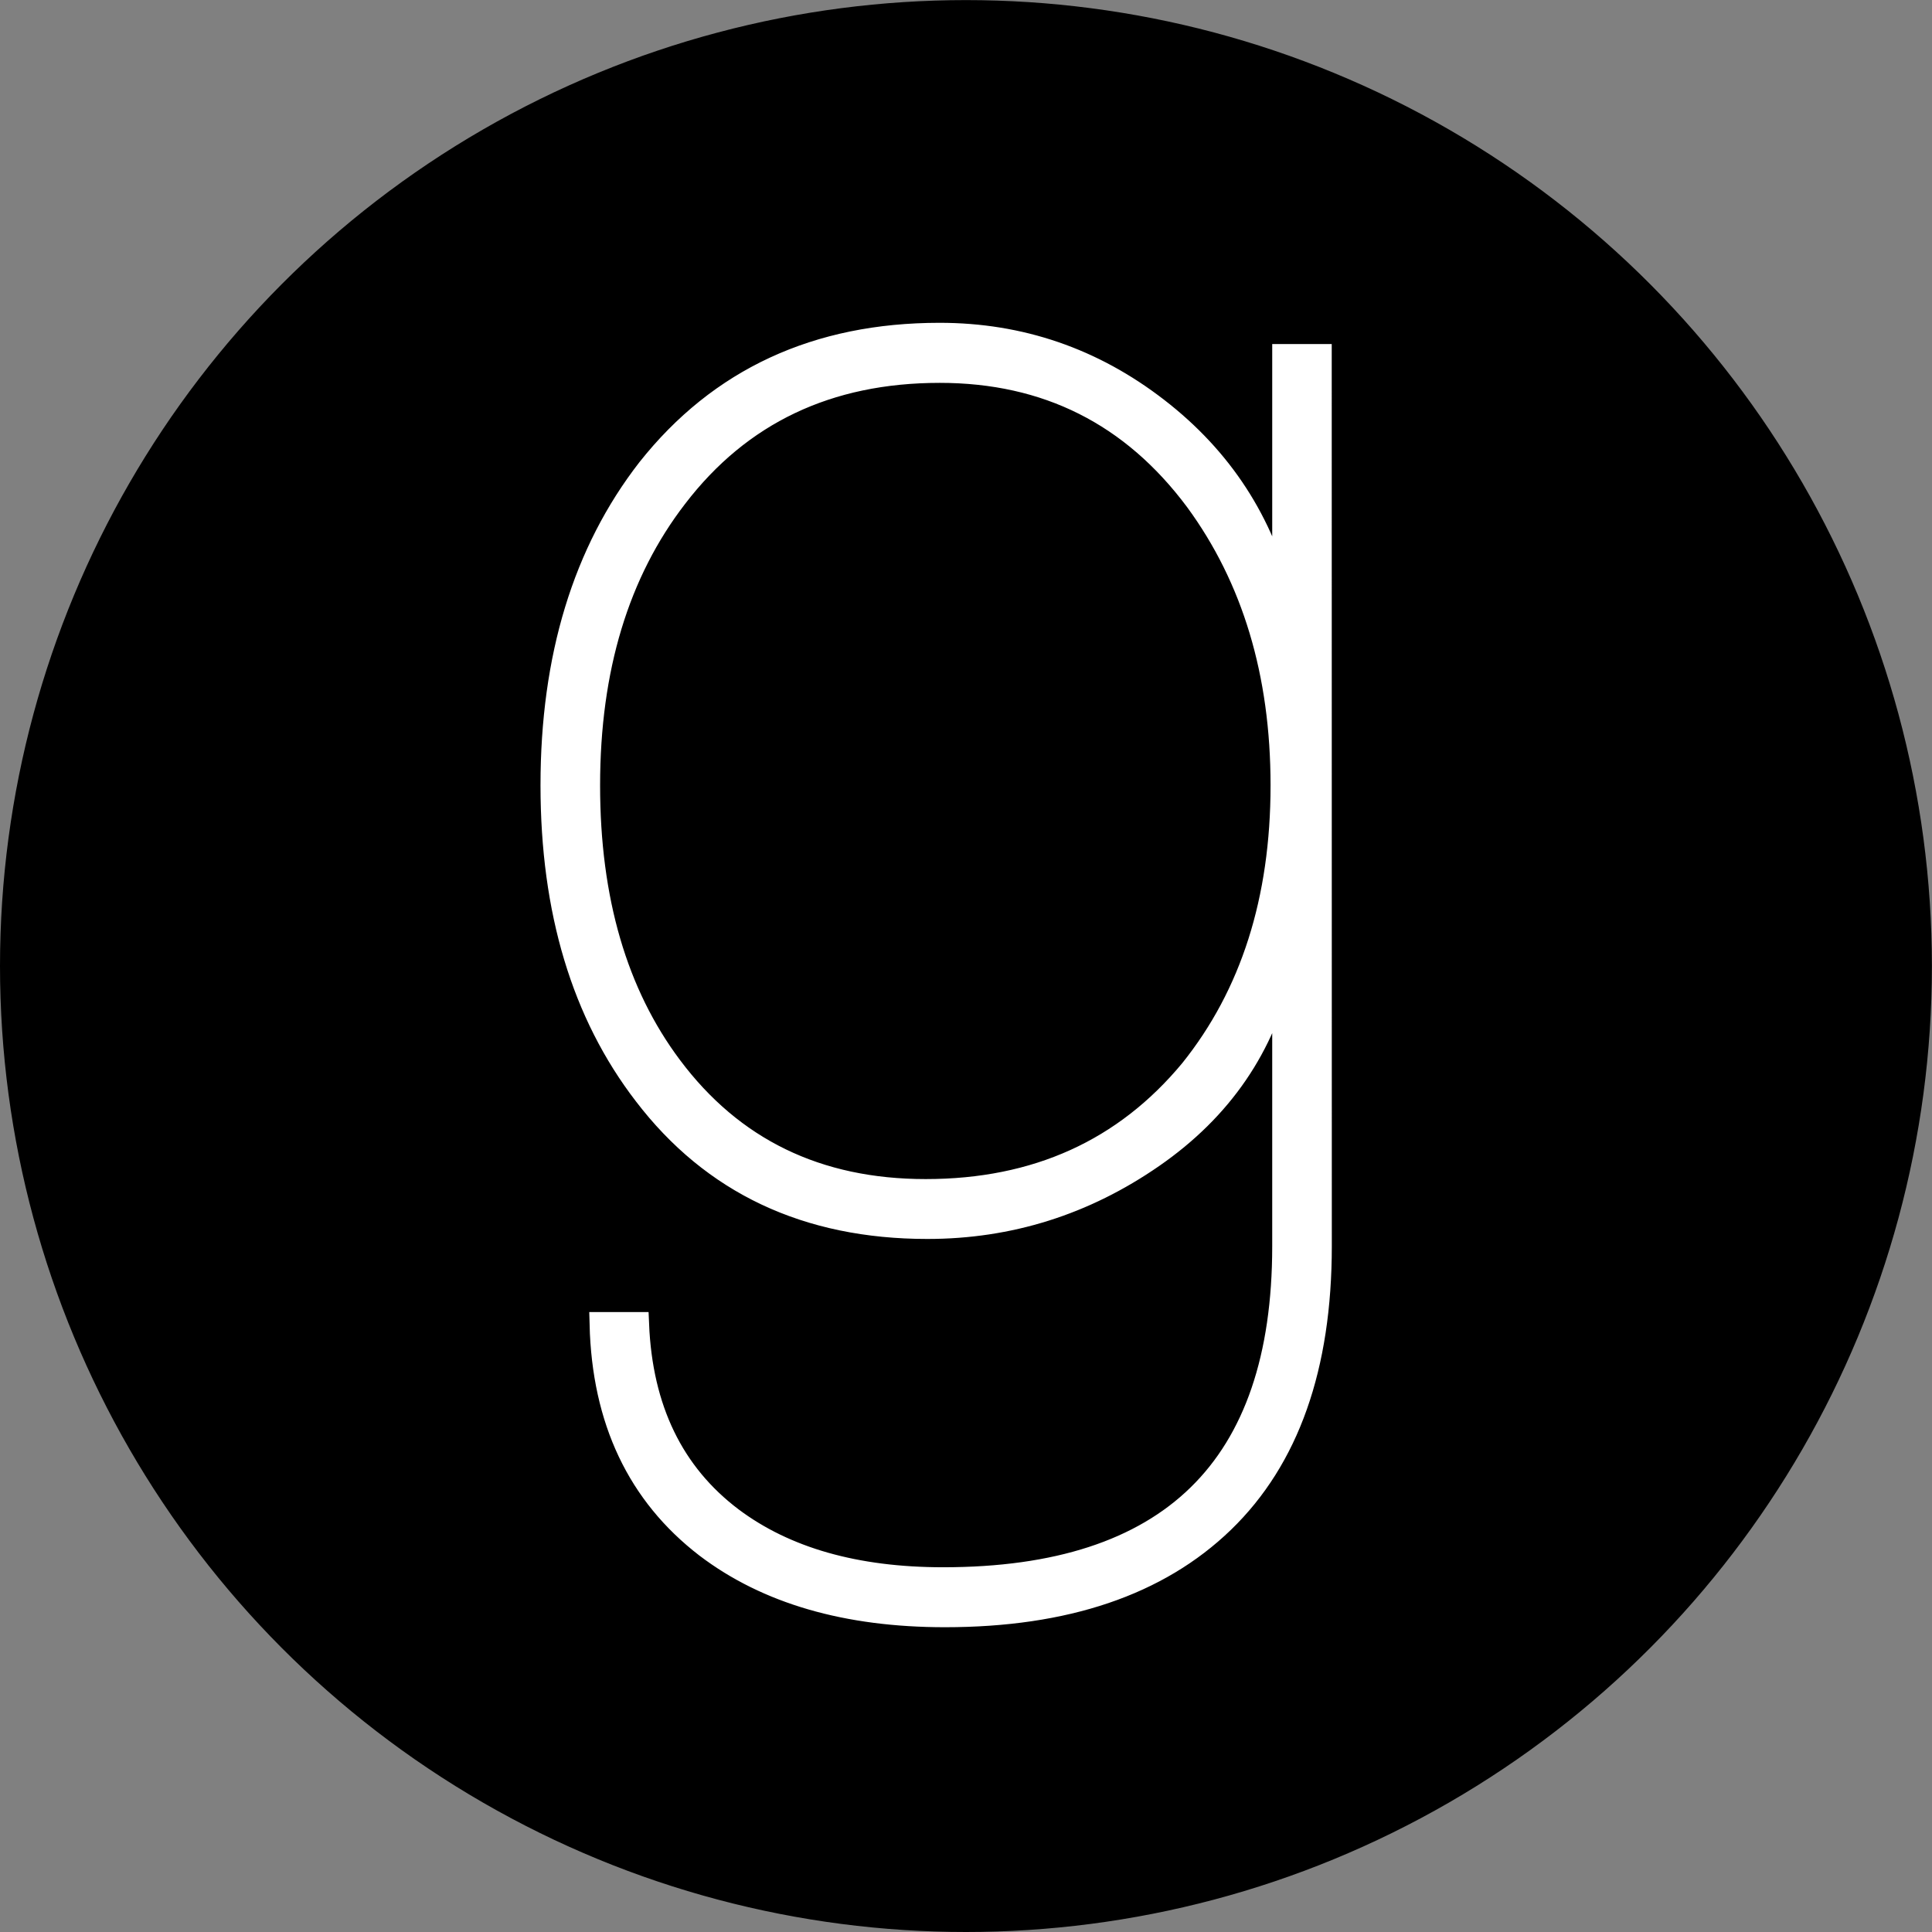 <?xml version="1.0" encoding="UTF-8" standalone="no"?>
<!-- Created with Inkscape (http://www.inkscape.org/) -->

<svg
   width="20.909mm"
   height="20.909mm"
   viewBox="0 0 20.909 20.909"
   version="1.1"
   id="svg5"
   inkscape:version="1.1 (c4e8f9e, 2021-05-24)"
   sodipodi:docname="goodreads.svg"
   xmlns:inkscape="http://www.inkscape.org/namespaces/inkscape"
   xmlns:sodipodi="http://sodipodi.sourceforge.net/DTD/sodipodi-0.dtd"
   xmlns="http://www.w3.org/2000/svg"
   xmlns:svg="http://www.w3.org/2000/svg">
  <rect x="0" y="0" width="20.909" height="20.909" fill="#808080" stroke="none"/>
  <sodipodi:namedview
     id="namedview7"
     pagecolor="#ffffff"
     bordercolor="#666666"
     borderopacity="1.0"
     inkscape:pageshadow="2"
     inkscape:pageopacity="0.0"
     inkscape:pagecheckerboard="0"
     inkscape:document-units="mm"
     showgrid="false"
     fit-margin-top="0"
     fit-margin-left="0"
     fit-margin-right="0"
     fit-margin-bottom="0"
     inkscape:zoom="2.01"
     inkscape:cx="-68.905473"
     inkscape:cy="-87.562189"
     inkscape:window-width="1440"
     inkscape:window-height="900"
     inkscape:window-x="0"
     inkscape:window-y="0"
     inkscape:window-maximized="0"
     inkscape:current-layer="layer1" />
  <defs
     id="defs2" />
  <g
     inkscape:label="Layer 1"
     inkscape:groupmode="layer"
     id="layer1"
     transform="translate(-91.11,-64.521)">
    <circle
       style="fill:#000000;stroke:#000000;stroke-width:0.16"
       id="path438"
       cx="101.564"
       cy="74.976"
       r="10.374" />
    <path
       d="m 105.391,78.008 c -1e-5,1.304 -0.35,2.296 -1.051,2.974 -0.701,0.678 -1.702,1.017 -3.003,1.017 -1.061,-4e-6 -1.92,-0.249 -2.577,-0.748 -0.732,-0.563 -1.111,-1.362 -1.137,-2.398 h 0.379 c 0.038,0.921 0.379,1.624 1.023,2.11 0.581,0.435 1.345,0.652 2.292,0.652 2.463,-3e-6 3.694,-1.202 3.694,-3.607 v -3.012 h -0.038 c -0.189,0.844 -0.653,1.522 -1.392,2.034 -0.739,0.512 -1.55,0.767 -2.435,0.767 -1.301,0 -2.318,-0.48 -3.05,-1.439 -0.669,-0.87 -1.004,-1.982 -1.004,-3.338 -10e-7,-1.381 0.347,-2.52 1.042,-3.415 0.77,-0.972 1.819,-1.458 3.145,-1.458 0.871,1.1e-5 1.655,0.269 2.349,0.806 0.695,0.537 1.143,1.228 1.345,2.072 h 0.038 v -2.648 h 0.379 z m -0.398,-4.988 c -1e-5,-1.215 -0.31,-2.245 -0.928,-3.088 -0.695,-0.934 -1.623,-1.4 -2.785,-1.4 -1.212,1e-5 -2.166,0.454 -2.861,1.362 -0.631,0.819 -0.947,1.861 -0.947,3.127 -10e-7,1.241 0.297,2.258 0.89,3.05 0.669,0.895 1.591,1.343 2.766,1.343 1.2,10e-7 2.16,-0.435 2.88,-1.304 0.657,-0.819 0.985,-1.848 0.985,-3.089 z"
       style="font-style:normal;font-variant:normal;font-weight:200;font-stretch:normal;font-size:72.055px;line-height:0%;font-family:Aliquam;-inkscape-font-specification:'Aliquam Ultra-Light';letter-spacing:-1.3px;word-spacing:-0.85px;fill:#ffffff;fill-opacity:1;stroke:#ffffff;stroke-width:0.265"
       id="path3063"
       inkscape:connector-curvature="0" />
  </g>
</svg>
